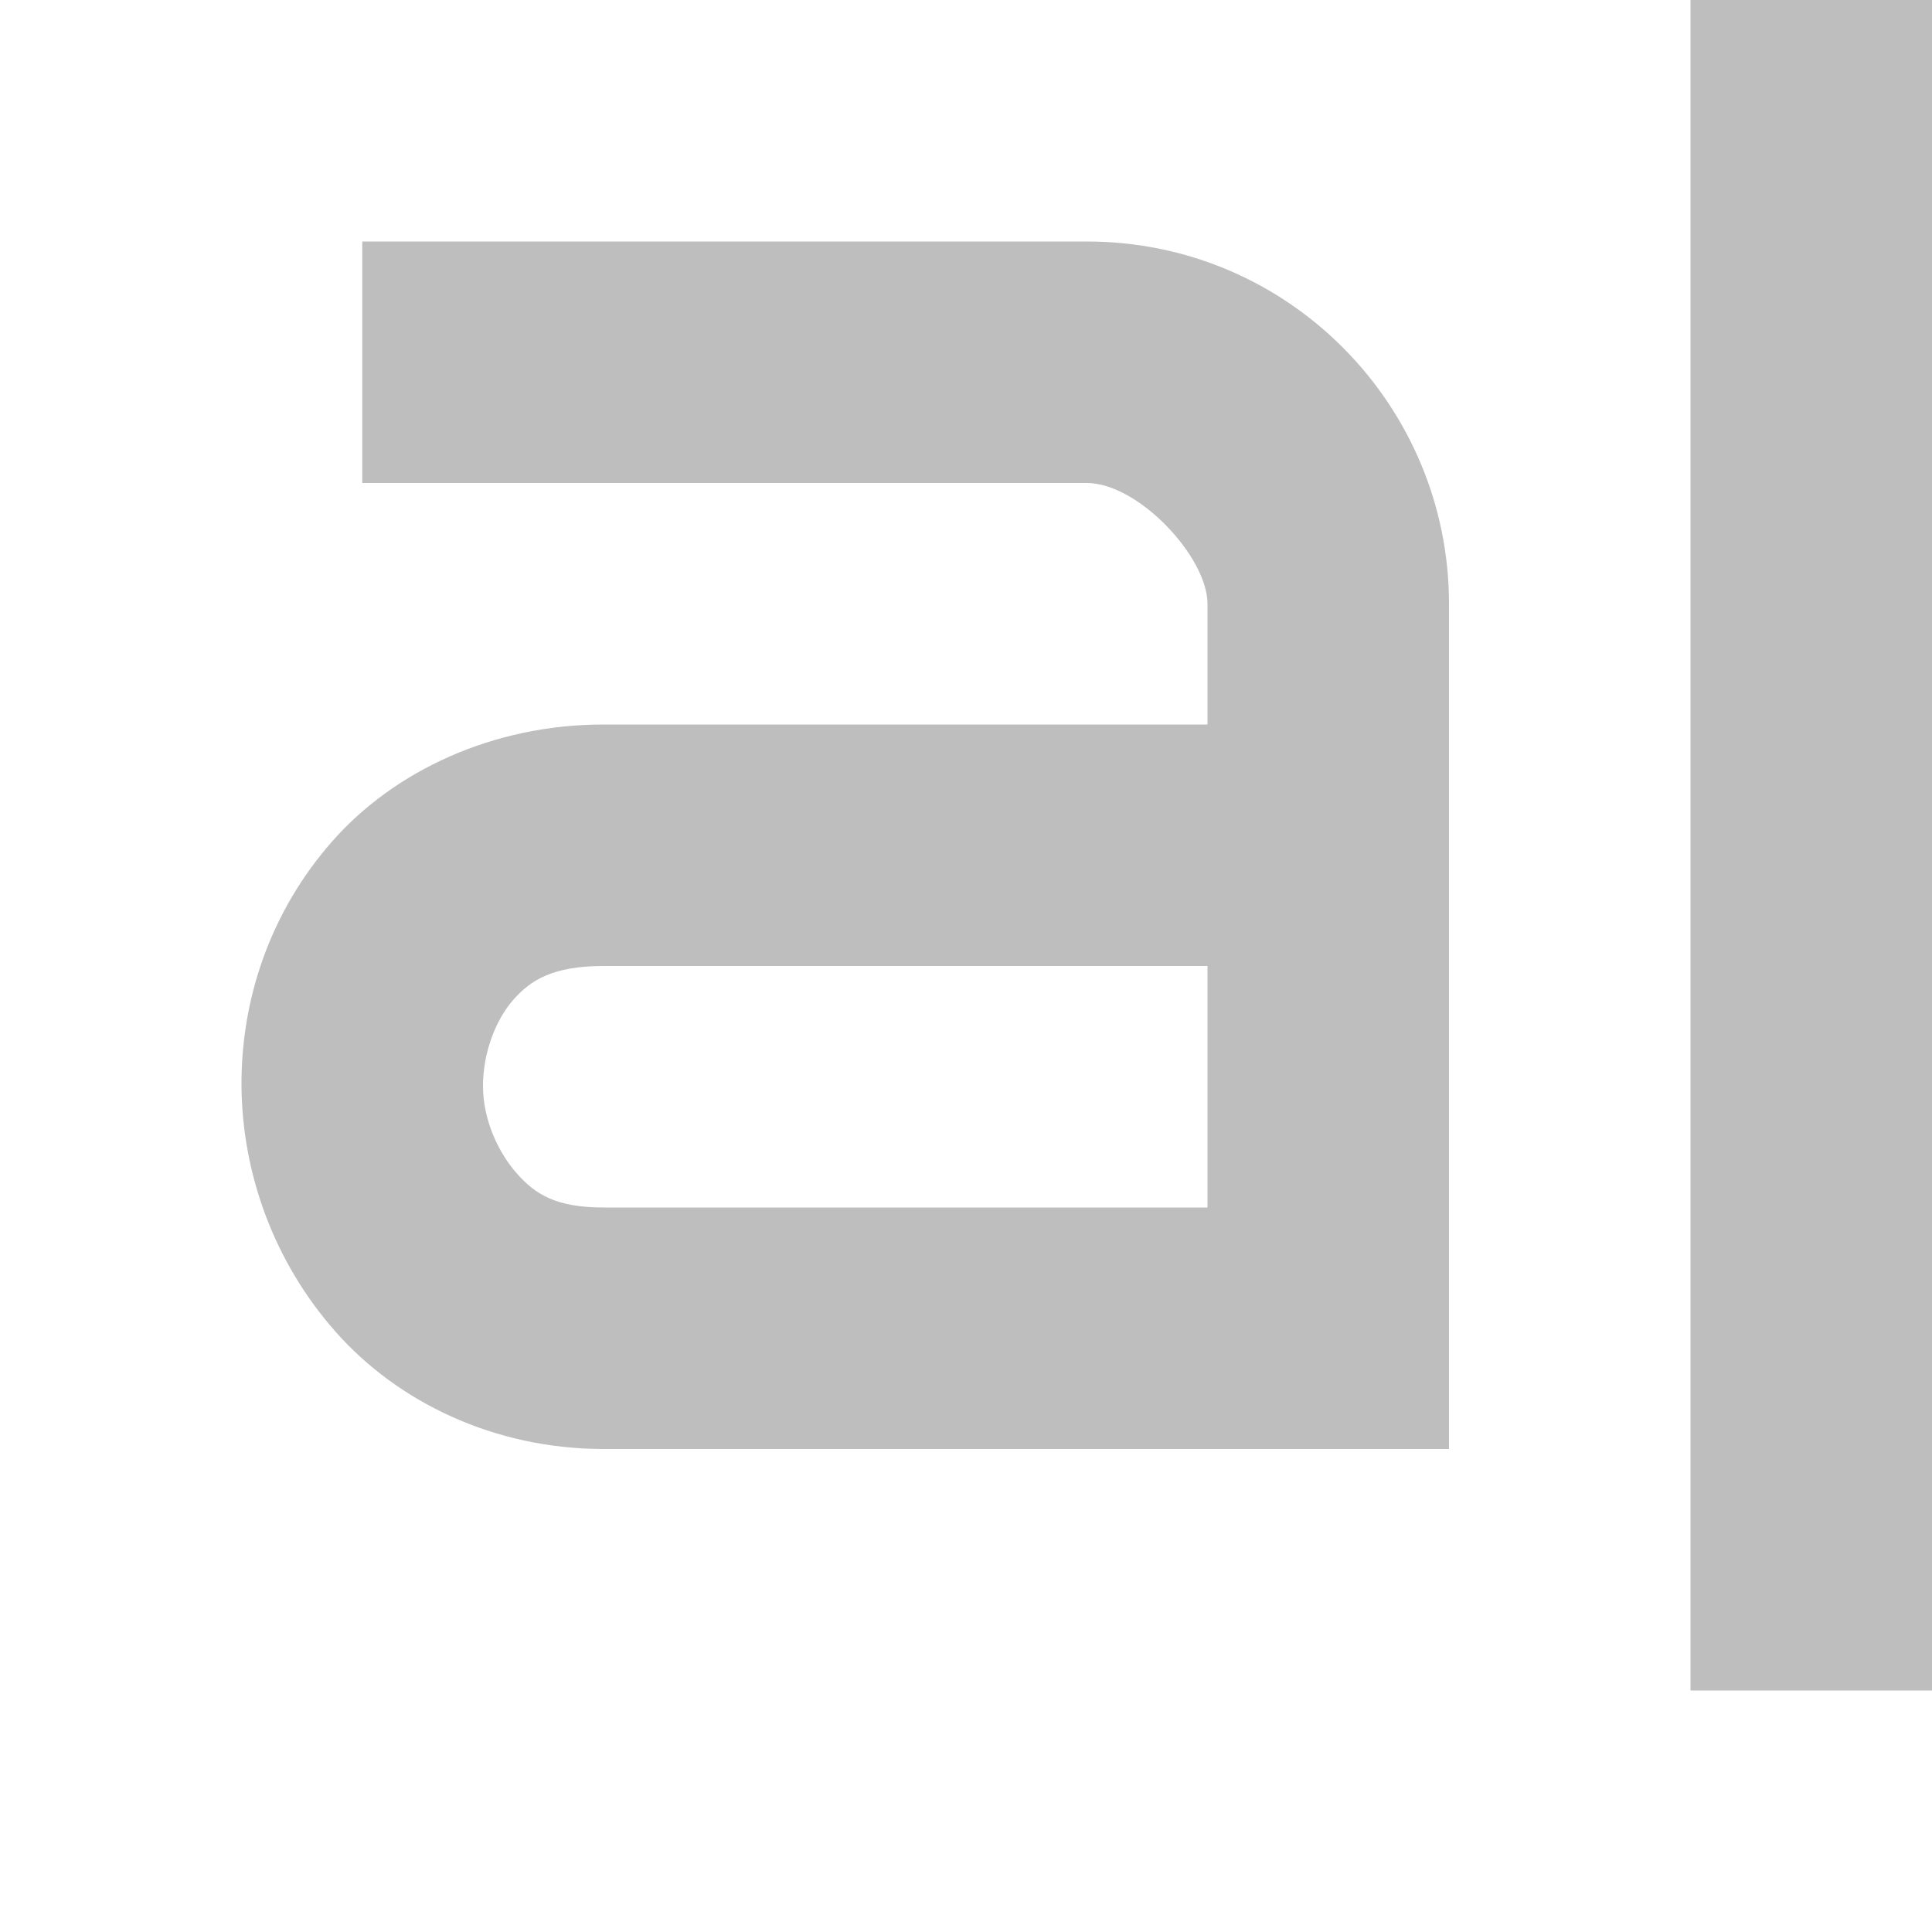 <?xml version="1.0" encoding="UTF-8" standalone="no"?>
<!-- Created with Inkscape (http://www.inkscape.org/) -->

<svg
   xmlns:dc="http://purl.org/dc/elements/1.1/"
   xmlns:cc="http://creativecommons.org/ns#"
   xmlns:rdf="http://www.w3.org/1999/02/22-rdf-syntax-ns#"
   xmlns:svg="http://www.w3.org/2000/svg"
   xmlns="http://www.w3.org/2000/svg"
   xmlns:sodipodi="http://sodipodi.sourceforge.net/DTD/sodipodi-0.dtd"
   xmlns:inkscape="http://www.inkscape.org/namespaces/inkscape"
   id="svg7384"
   sodipodi:docname="draft-insert-markup-symbolic.svg"
   version="1.1"
   inkscape:version="0.92.2 (5c3e80d, 2017-08-06)"
   height="16"
   width="16">
  <sodipodi:namedview
     inkscape:cy="11.974565"
     pagecolor="#555753"
     borderopacity="1"
     showborder="false"
     inkscape:bbox-paths="false"
     guidetolerance="10"
     inkscape:window-width="1310"
     showguides="true"
     inkscape:object-nodes="true"
     inkscape:snap-bbox="true"
     inkscape:pageshadow="2"
     inkscape:guide-bbox="true"
     inkscape:snap-nodes="false"
     bordercolor="#666666"
     objecttolerance="10"
     id="namedview88"
     showgrid="false"
     inkscape:window-maximized="0"
     inkscape:window-x="44"
     inkscape:snap-global="true"
     inkscape:window-y="27"
     gridtolerance="10"
     inkscape:window-height="690"
     inkscape:snap-to-guides="true"
     inkscape:current-layer="layer12"
     inkscape:zoom="16"
     inkscape:cx="-4.377558"
     inkscape:snap-grids="true"
     inkscape:pageopacity="1">
    <inkscape:grid
       spacingx="1"
       spacingy="1"
       id="grid4866"
       empspacing="2"
       enabled="true"
       type="xygrid"
       snapvisiblegridlinesonly="true"
       visible="true"
       originx="0"
       originy="0" />
  </sodipodi:namedview>
  <title
     id="title9167">Gnome Symbolic Icon Theme</title>
  <defs
     id="defs7386" />
  <g
     inkscape:label="status"
     transform="translate(-180,-706)"
     inkscape:groupmode="layer"
     id="layer9"
     style="display:inline" />
  <g
     inkscape:label="devices"
     transform="translate(-180,-706)"
     inkscape:groupmode="layer"
     id="layer10" />
  <g
     inkscape:label="apps"
     transform="translate(-180,-706)"
     inkscape:groupmode="layer"
     id="layer11" />
  <g
     inkscape:label="actions"
     transform="translate(-180,-706)"
     inkscape:groupmode="layer"
     id="layer12">
    <path
       inkscape:connector-curvature="0"
       d="m 183,708 v 2 h 6 c 0.428,0 1,0.614 1,1 v 1 h -5 c -0.919,0 -1.736,0.384 -2.25,0.969 -0.514,0.585 -0.756,1.311 -0.75,2.031 0.007,0.721 0.269,1.453 0.781,2.031 0.512,0.579 1.31,0.969 2.219,0.969 h 6 1 v -1 -6 c 0,-1.634 -1.32,-3 -3,-3 z m 2,6 h 5 v 2 h -5 c -0.398,0 -0.567,-0.11 -0.719,-0.281 -0.152,-0.171 -0.279,-0.439 -0.281,-0.719 -0.002,-0.279 0.105,-0.554 0.25,-0.719 0.145,-0.165 0.328,-0.281 0.75,-0.281 z"
       id="path11643-3-2"
       style="color:#000000;font-style:normal;font-variant:normal;font-weight:normal;font-stretch:normal;font-size:medium;line-height:normal;font-family:Sans;-inkscape-font-specification:Sans;text-indent:0;text-align:start;text-decoration:none;text-decoration-line:none;letter-spacing:normal;word-spacing:normal;text-transform:none;writing-mode:lr-tb;direction:ltr;baseline-shift:baseline;text-anchor:start;display:inline;overflow:visible;visibility:visible;fill:#bebebe;fill-opacity:1;stroke:none;stroke-width:2;marker:none;enable-background:accumulate" />
    <path
       inkscape:connector-curvature="0"
       d="m 194,706 v 14 h 2 v -14 z"
       id="path5100"
       style="color:#000000;font-style:normal;font-variant:normal;font-weight:normal;font-stretch:normal;font-size:medium;line-height:normal;font-family:Sans;-inkscape-font-specification:Sans;text-indent:0;text-align:start;text-decoration:none;text-decoration-line:none;letter-spacing:normal;word-spacing:normal;text-transform:none;writing-mode:lr-tb;direction:ltr;baseline-shift:baseline;text-anchor:start;display:inline;overflow:visible;visibility:visible;fill:#bebebe;fill-opacity:1;stroke:none;stroke-width:2.16;marker:none;enable-background:accumulate" />
  </g>
  <g
     inkscape:label="places"
     transform="translate(-180,-706)"
     inkscape:groupmode="layer"
     id="layer13" />
  <g
     inkscape:label="mimetypes"
     transform="translate(-180,-706)"
     inkscape:groupmode="layer"
     id="layer14" />
  <g
     inkscape:label="emblems"
     transform="translate(-180,-706)"
     inkscape:groupmode="layer"
     id="layer15"
     style="display:inline" />
  <g
     inkscape:label="categories"
     transform="translate(-180,-706)"
     inkscape:groupmode="layer"
     id="g4953"
     style="display:inline" />
</svg>
